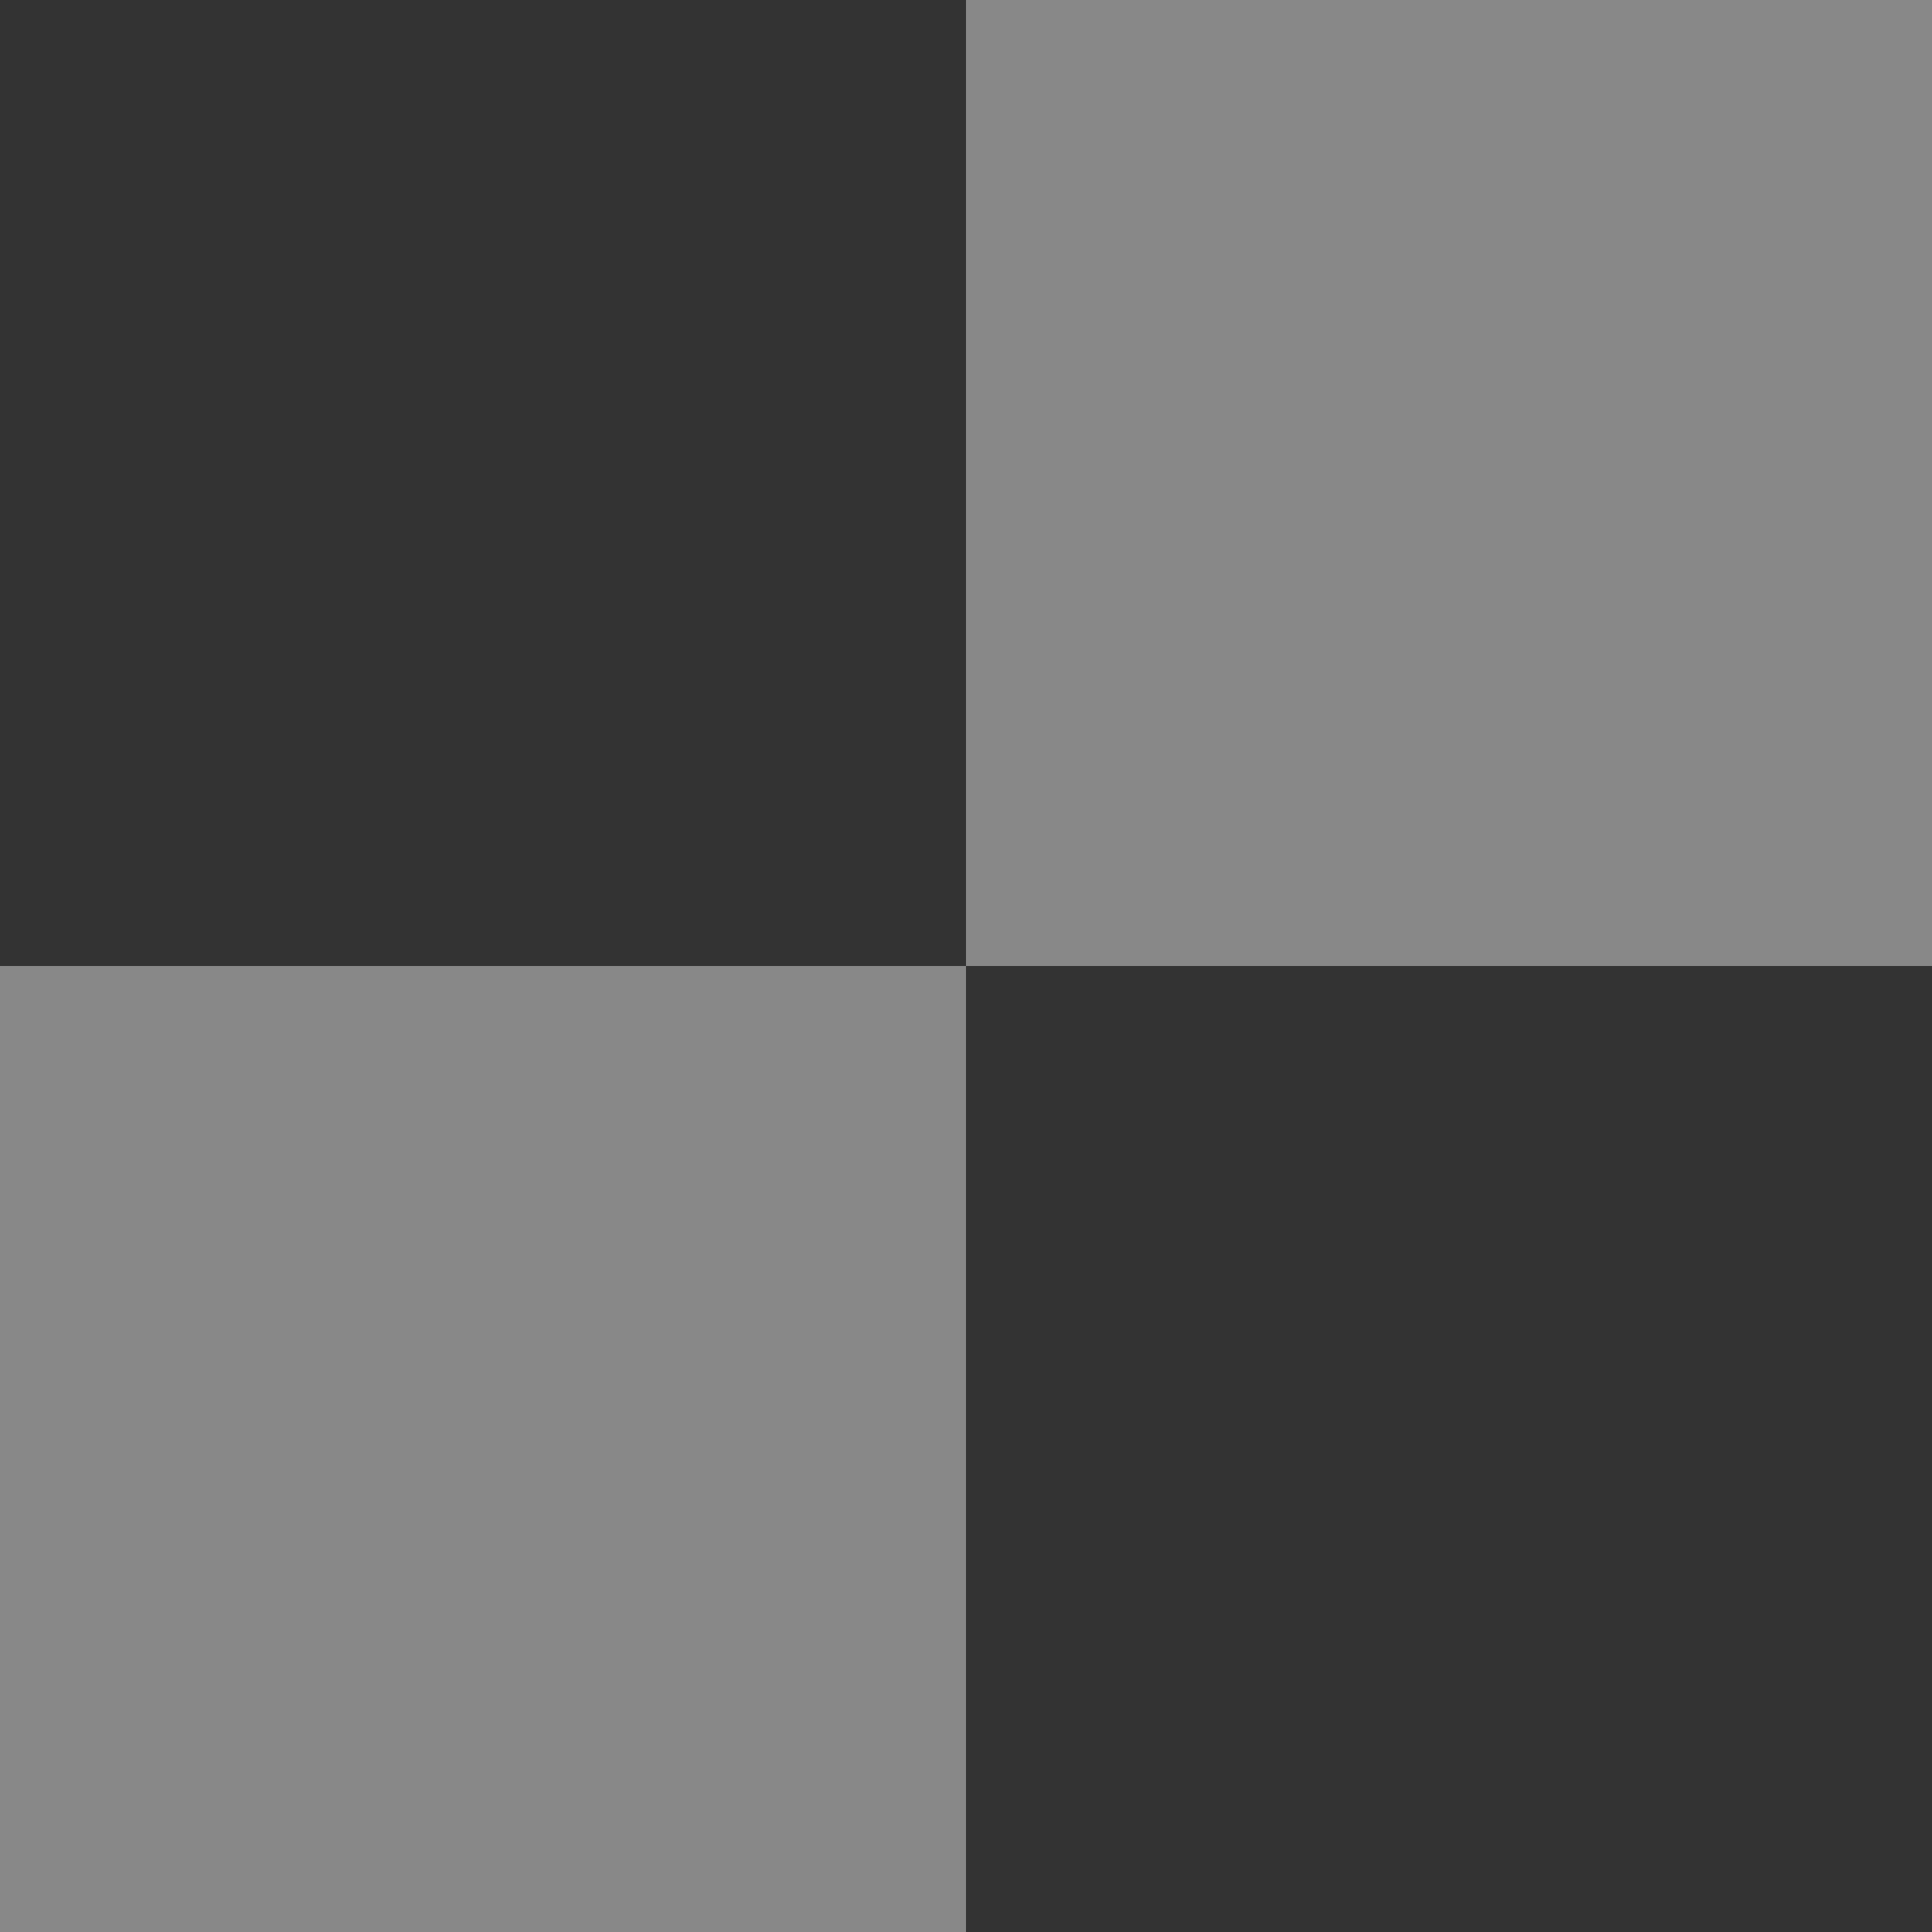 <?xml version="1.0" encoding="utf-8"?>
<!-- Generator: Adobe Illustrator 26.5.0, SVG Export Plug-In . SVG Version: 6.00 Build 0)  -->
<svg version="1.1" id="Layer_1" xmlns="http://www.w3.org/2000/svg" xmlns:xlink="http://www.w3.org/1999/xlink" x="0px" y="0px"
	 viewBox="0 0 1000 1000" style="enable-background:new 0 0 1000 1000;" xml:space="preserve">
<style type="text/css">
	.st0{fill:#333333;}
	.st1{fill:#888888;}
</style>
<g>
	<rect y="0" class="st0" width="500" height="500"/>
	<rect x="500" y="500" class="st0" width="500" height="500"/>
</g>
<g>
	<rect x="0" y="500" transform="matrix(4.489659e-11 -1 1 4.489659e-11 -500 1000)" class="st1" width="500" height="500"/>
	<rect x="500" y="0" transform="matrix(4.490015e-11 -1 1 4.490015e-11 500 1000)" class="st1" width="500" height="500"/>
</g>
</svg>
